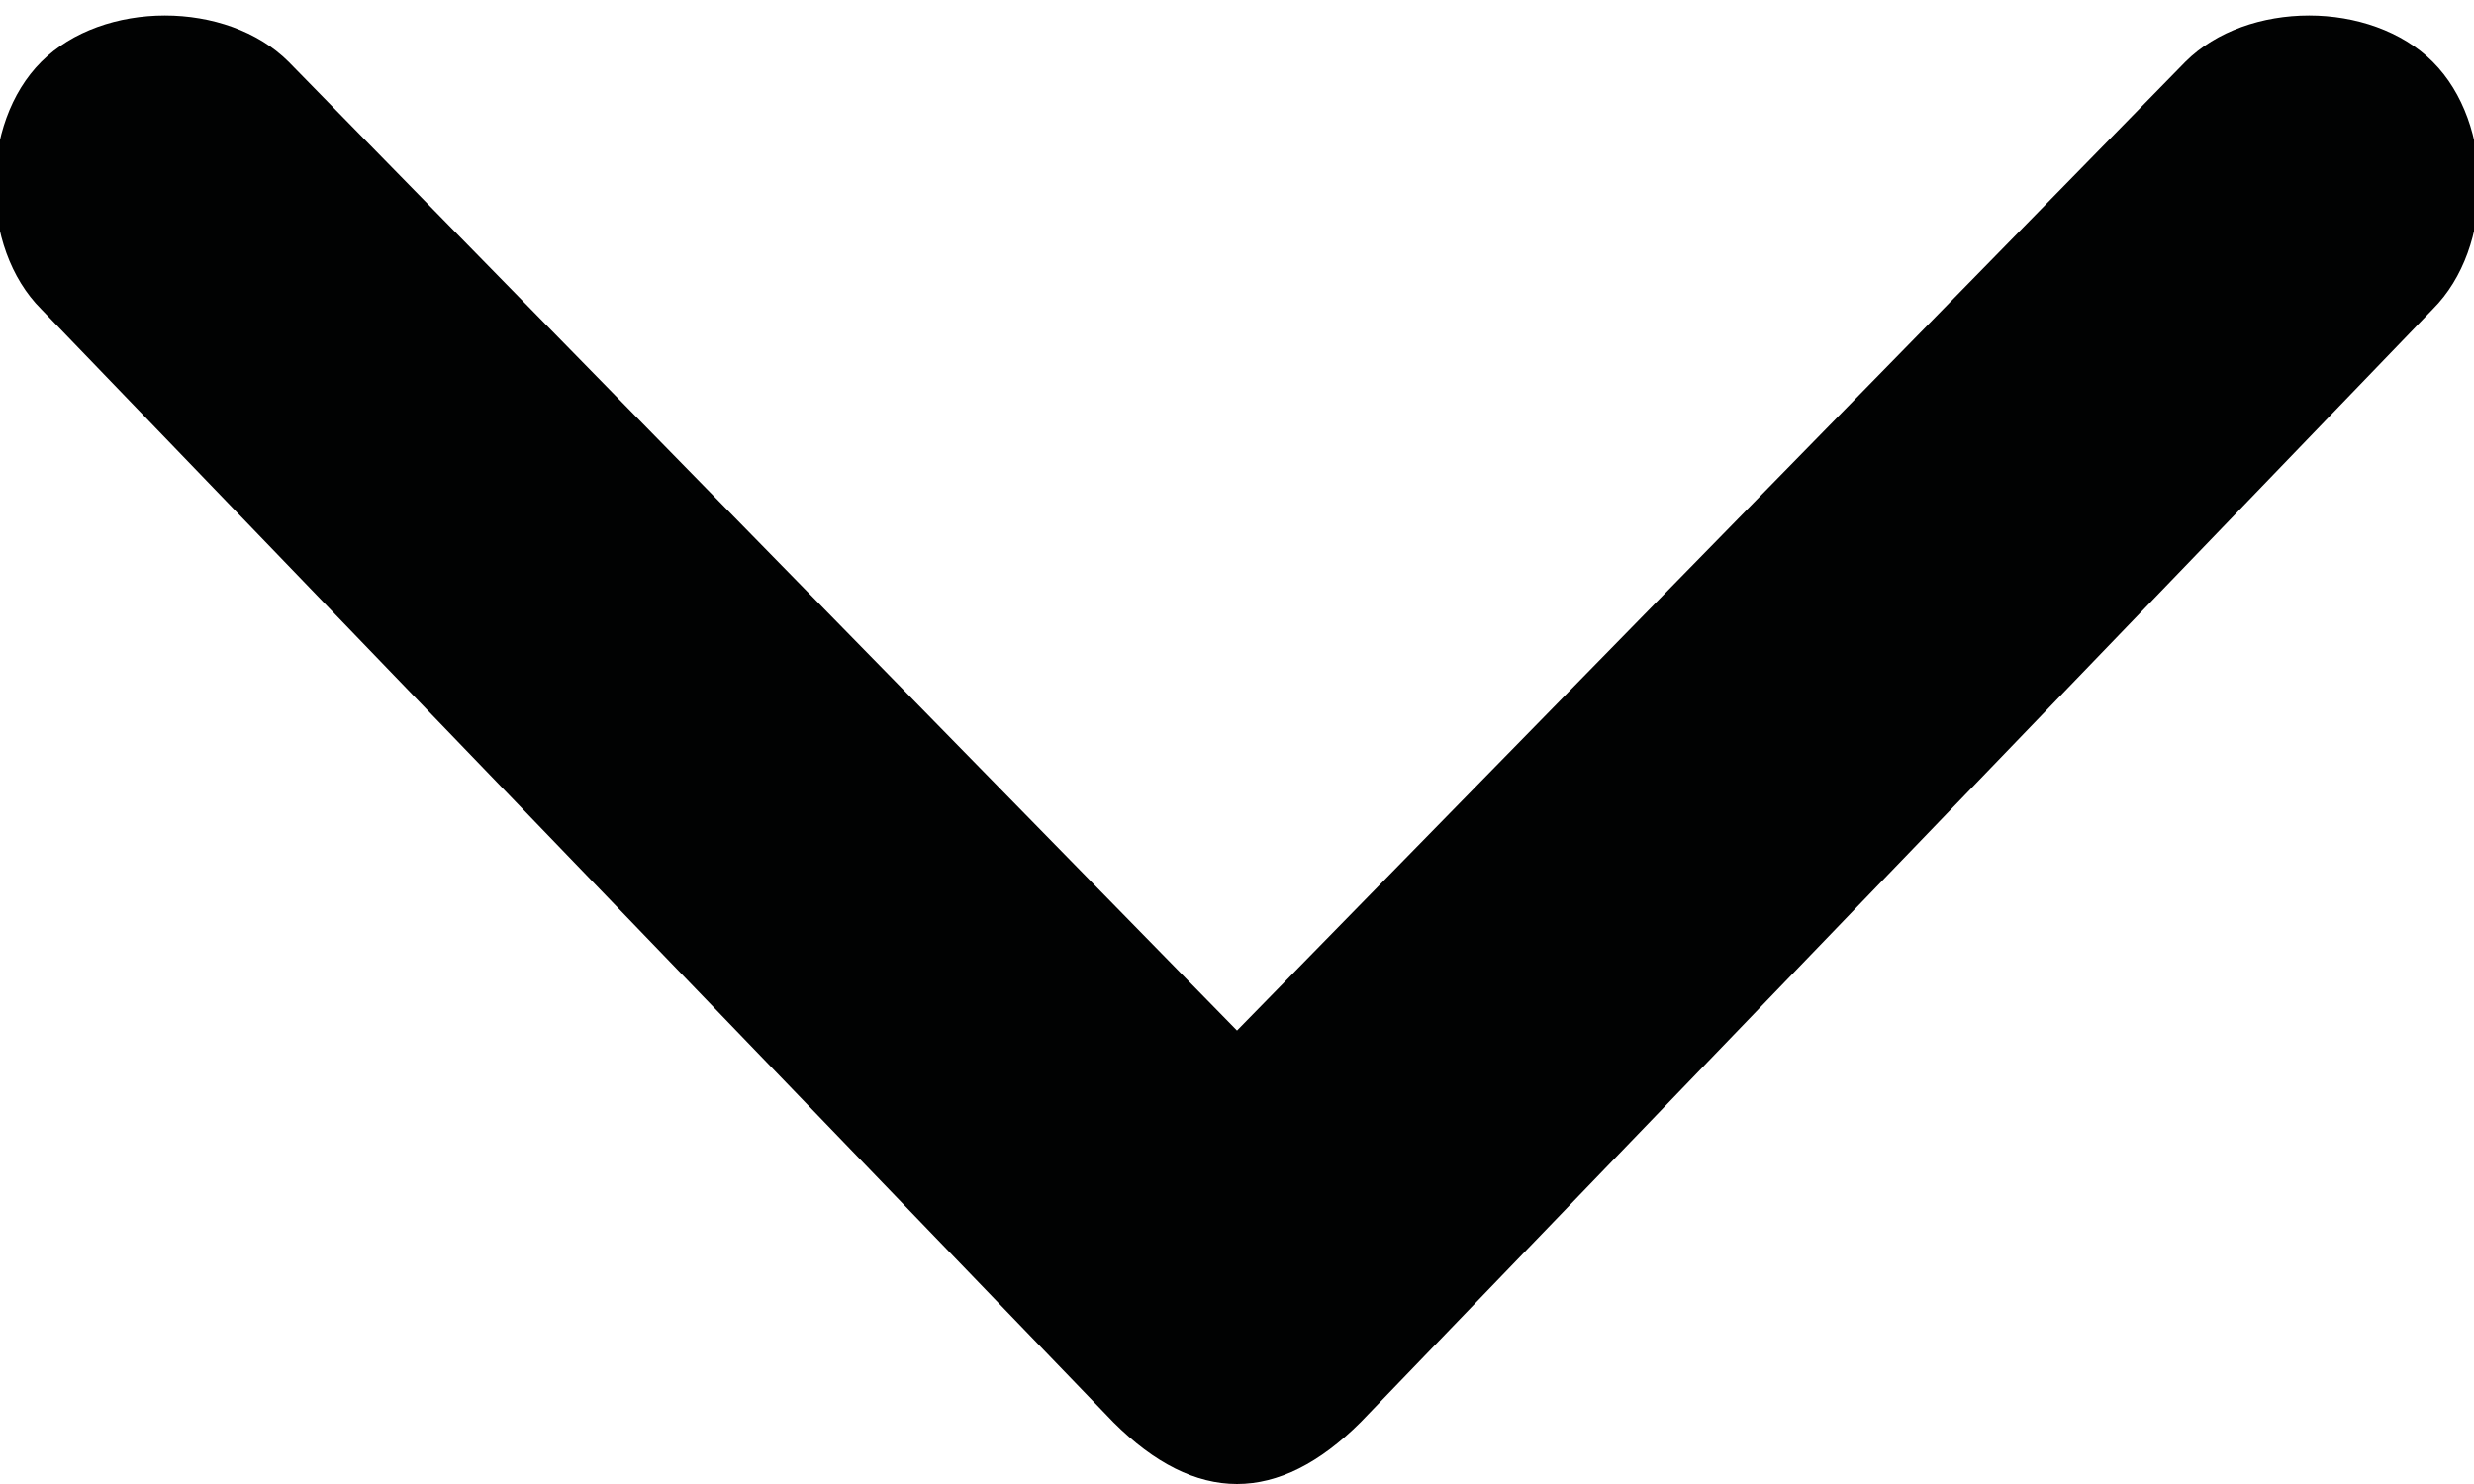 <?xml version="1.0" encoding="utf-8"?>
<!-- Generator: Adobe Illustrator 23.0.3, SVG Export Plug-In . SVG Version: 6.00 Build 0)  -->
<svg version="1.1" id="Слой_1" xmlns="http://www.w3.org/2000/svg" xmlns:xlink="http://www.w3.org/1999/xlink" x="0px" y="0px"
	 viewBox="0 0 12 7.2" style="enable-background:new 0 0 12 7.2;" xml:space="preserve">
<style type="text/css">
	.st0{fill-rule:evenodd;clip-rule:evenodd;fill:#010202;}
</style>
<path class="st0" d="M6.6,6.9l5.2-5.4c0.3-0.3,0.3-0.9,0-1.2c-0.3-0.3-0.9-0.3-1.2,0L6,5L1.4,0.3c-0.3-0.3-0.9-0.3-1.2,0
	c-0.3,0.3-0.3,0.9,0,1.2l5.2,5.4C5.6,7.1,5.8,7.2,6,7.2S6.4,7.1,6.6,6.9z"/>
</svg>
